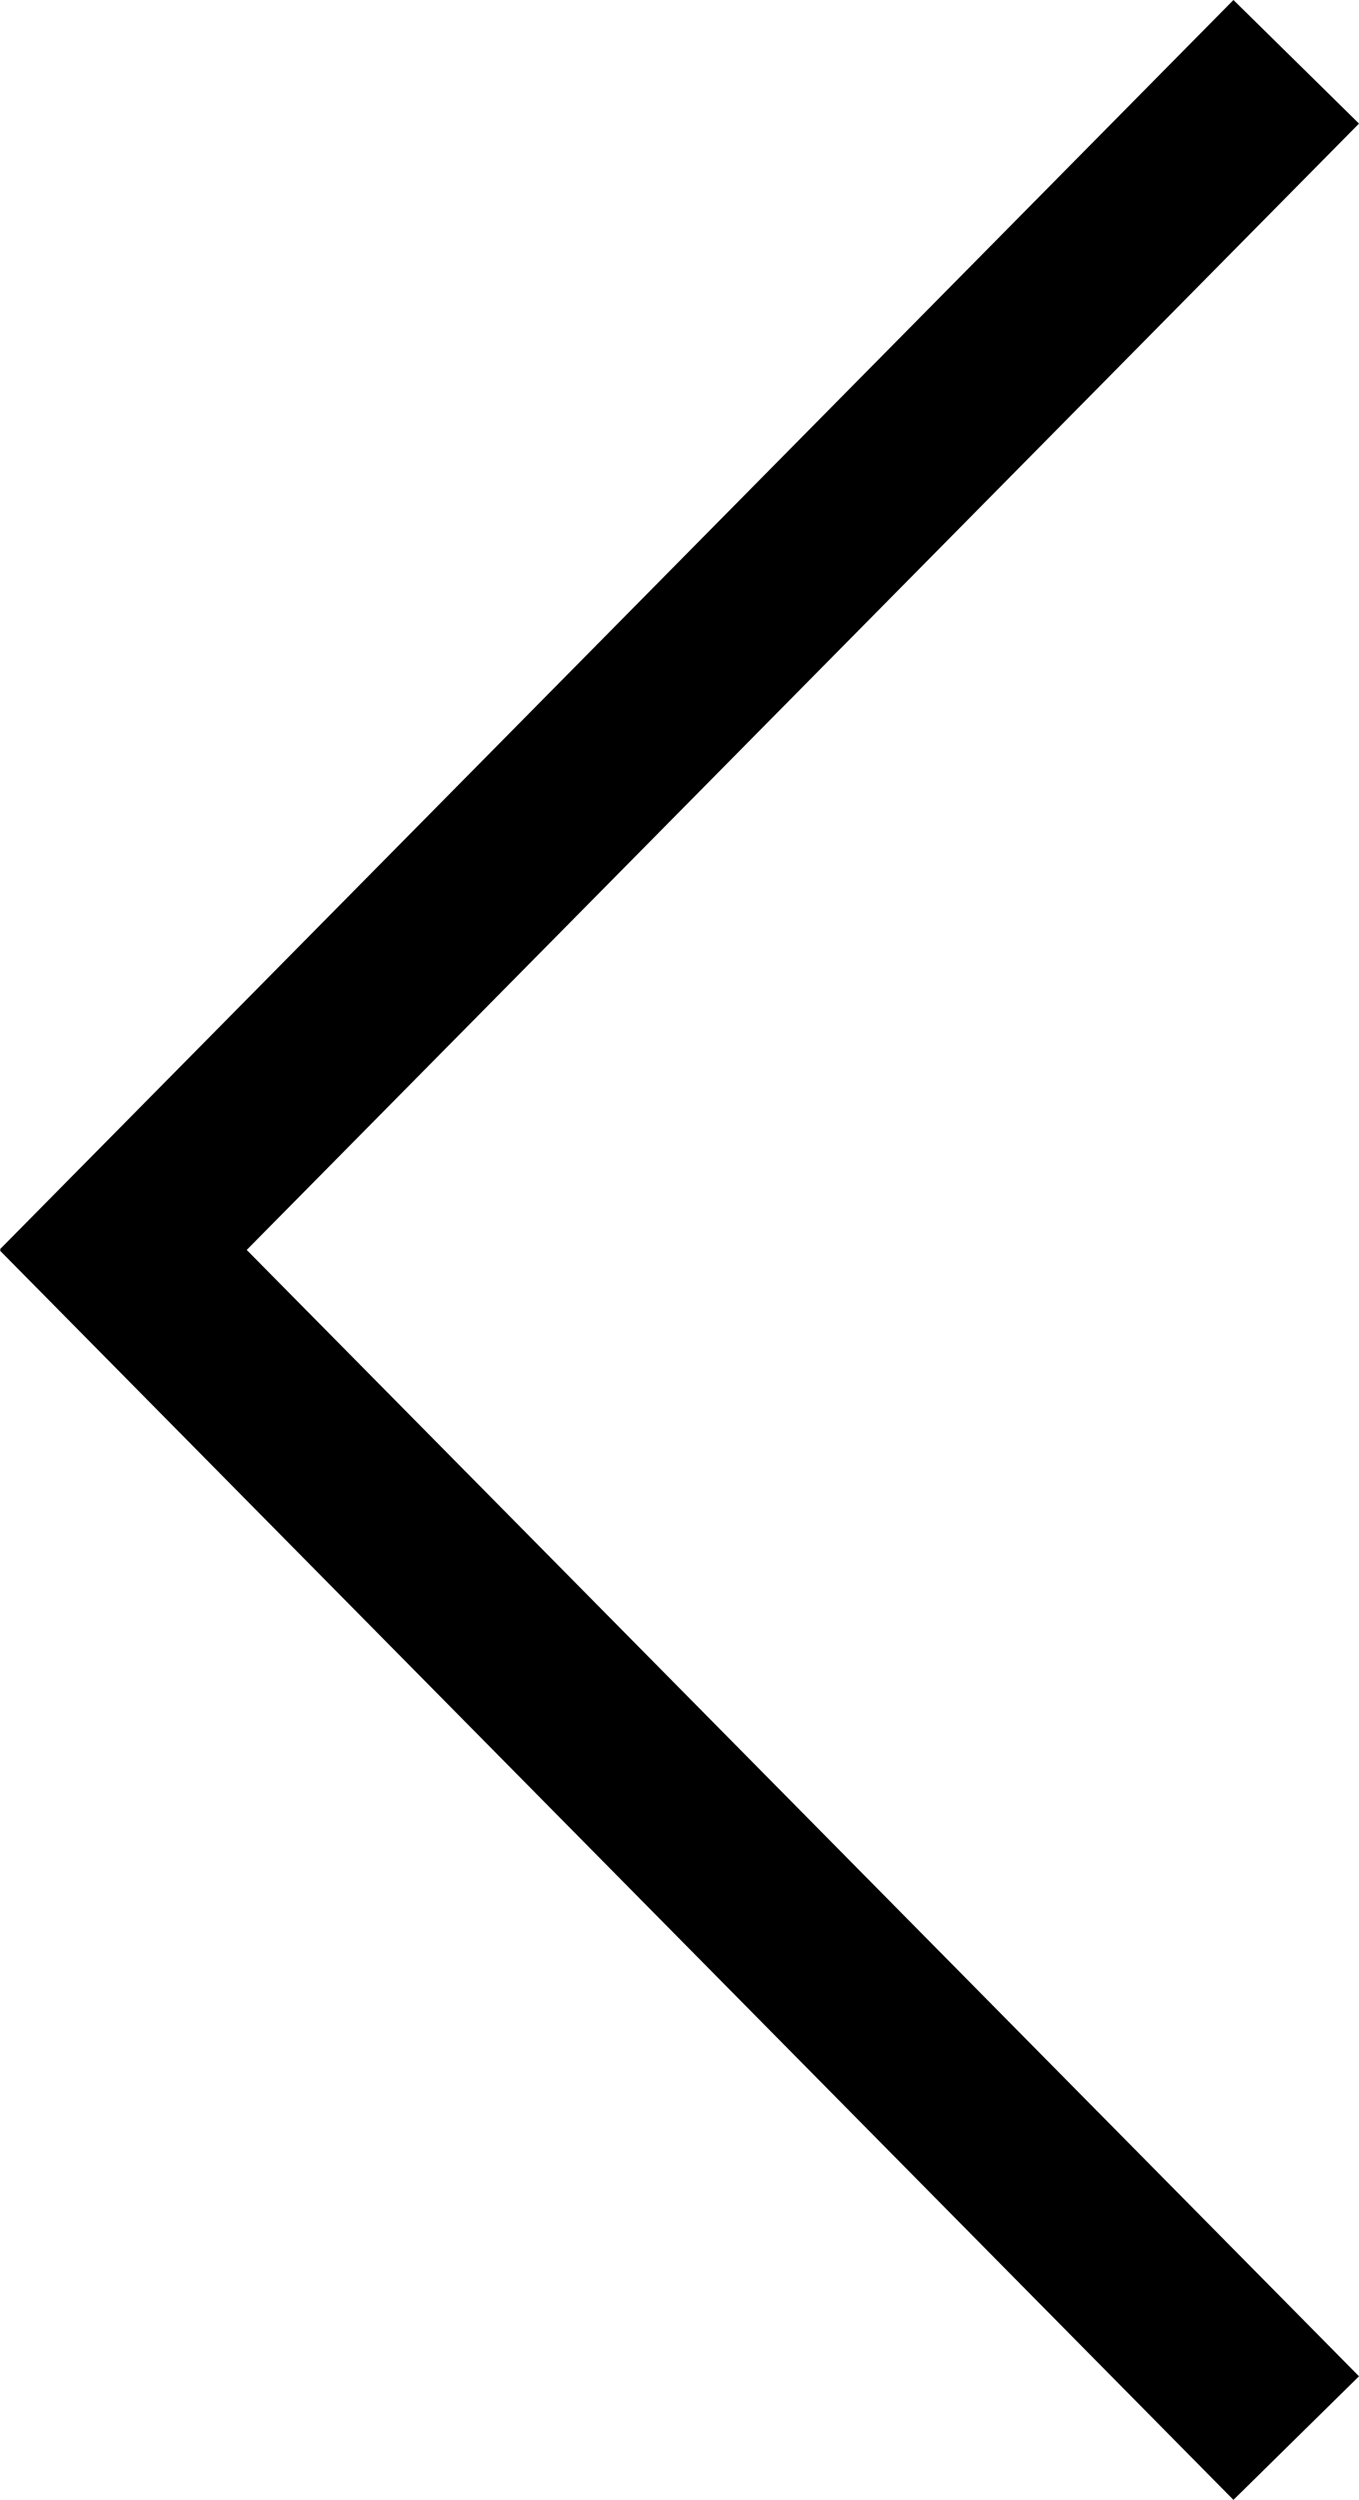 <?xml version="1.0" encoding="utf-8"?>
<!-- Generator: Adobe Illustrator 16.0.0, SVG Export Plug-In . SVG Version: 6.00 Build 0)  -->
<!DOCTYPE svg PUBLIC "-//W3C//DTD SVG 1.1//EN" "http://www.w3.org/Graphics/SVG/1.1/DTD/svg11.dtd">
<svg version="1.1" id="Layer_1" xmlns="http://www.w3.org/2000/svg" xmlns:xlink="http://www.w3.org/1999/xlink" x="0px" y="0px"
	 width="15.5px" height="28.5px" viewBox="0 0 15.5 28.5" enable-background="new 0 0 15.5 28.5" xml:space="preserve">
<polygon points="14.068,28.5 15.5,27.091 2.814,14.25 15.5,1.409 14.068,0 0,14.242 0.008,14.25 0,14.258 "/>
</svg>
